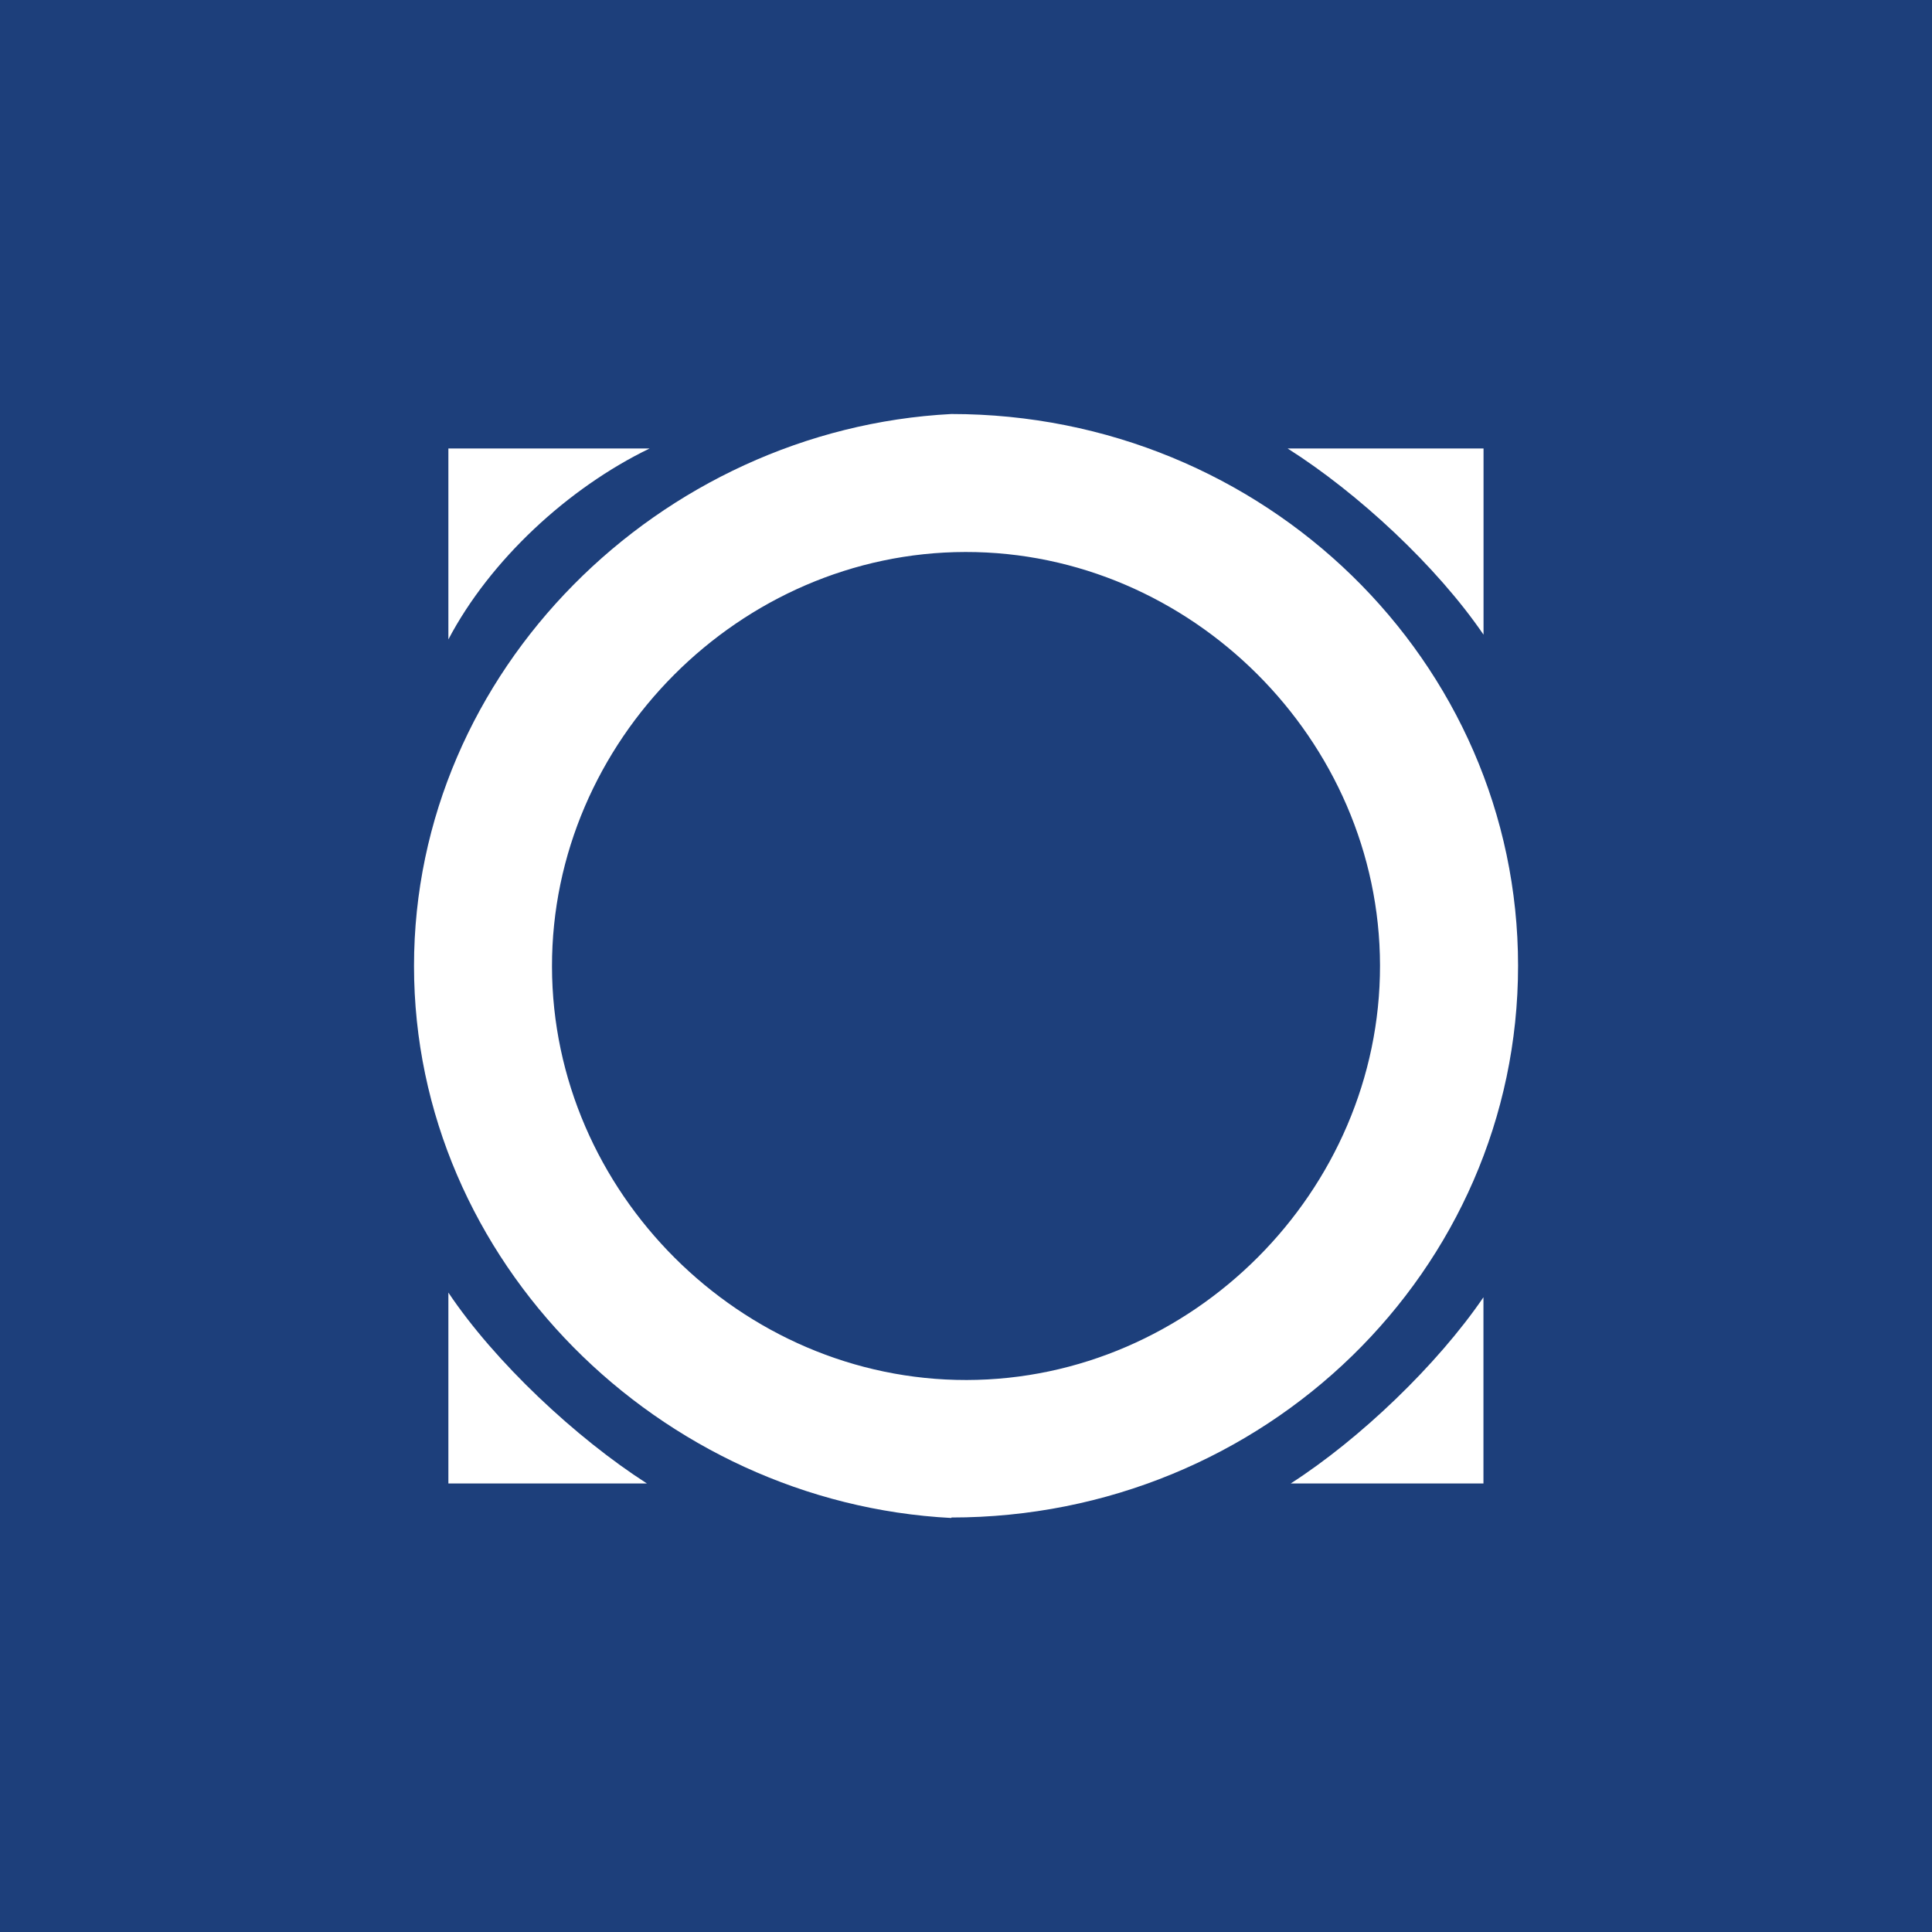 <svg xmlns="http://www.w3.org/2000/svg" width="24" height="24" fill="none" viewBox="0 0 24 24"><rect x="0" y="0" width="24" height="24" fill="#808080" stroke="none"/><g clip-path="url(#a)"><path fill="#1D3F7B" d="M0 0h24v24H0z"/><path fill="#fff" d="M18.429 7.884V5.571h-2.434c.879.557 1.853 1.463 2.434 2.313M8.07 5.571h-2.5v2.372c.517-.983 1.485-1.881 2.5-2.372m-2.5 10.486v2.371h2.466c-.882-.566-1.889-1.509-2.466-2.371m10.464 2.371h2.394v-2.313c-.572.838-1.533 1.76-2.394 2.313"/><path fill="#fff" fill-rule="evenodd" d="M11.818 18.857v-.006c3.888 0 7.04-3.068 7.04-6.854 0-3.78-3.152-6.854-7.04-6.854C8.2 5.332 5.143 8.327 5.143 12s3.056 6.669 6.675 6.857m.175-12c-2.801.004-5.14 2.349-5.136 5.15s2.349 5.14 5.15 5.136 5.14-2.349 5.136-5.15c-.004-2.8-2.349-5.14-5.15-5.136" clip-rule="evenodd"/></g><defs><clipPath id="a"><path fill="#fff" d="M0 0h24v24H0z"/></clipPath></defs></svg>